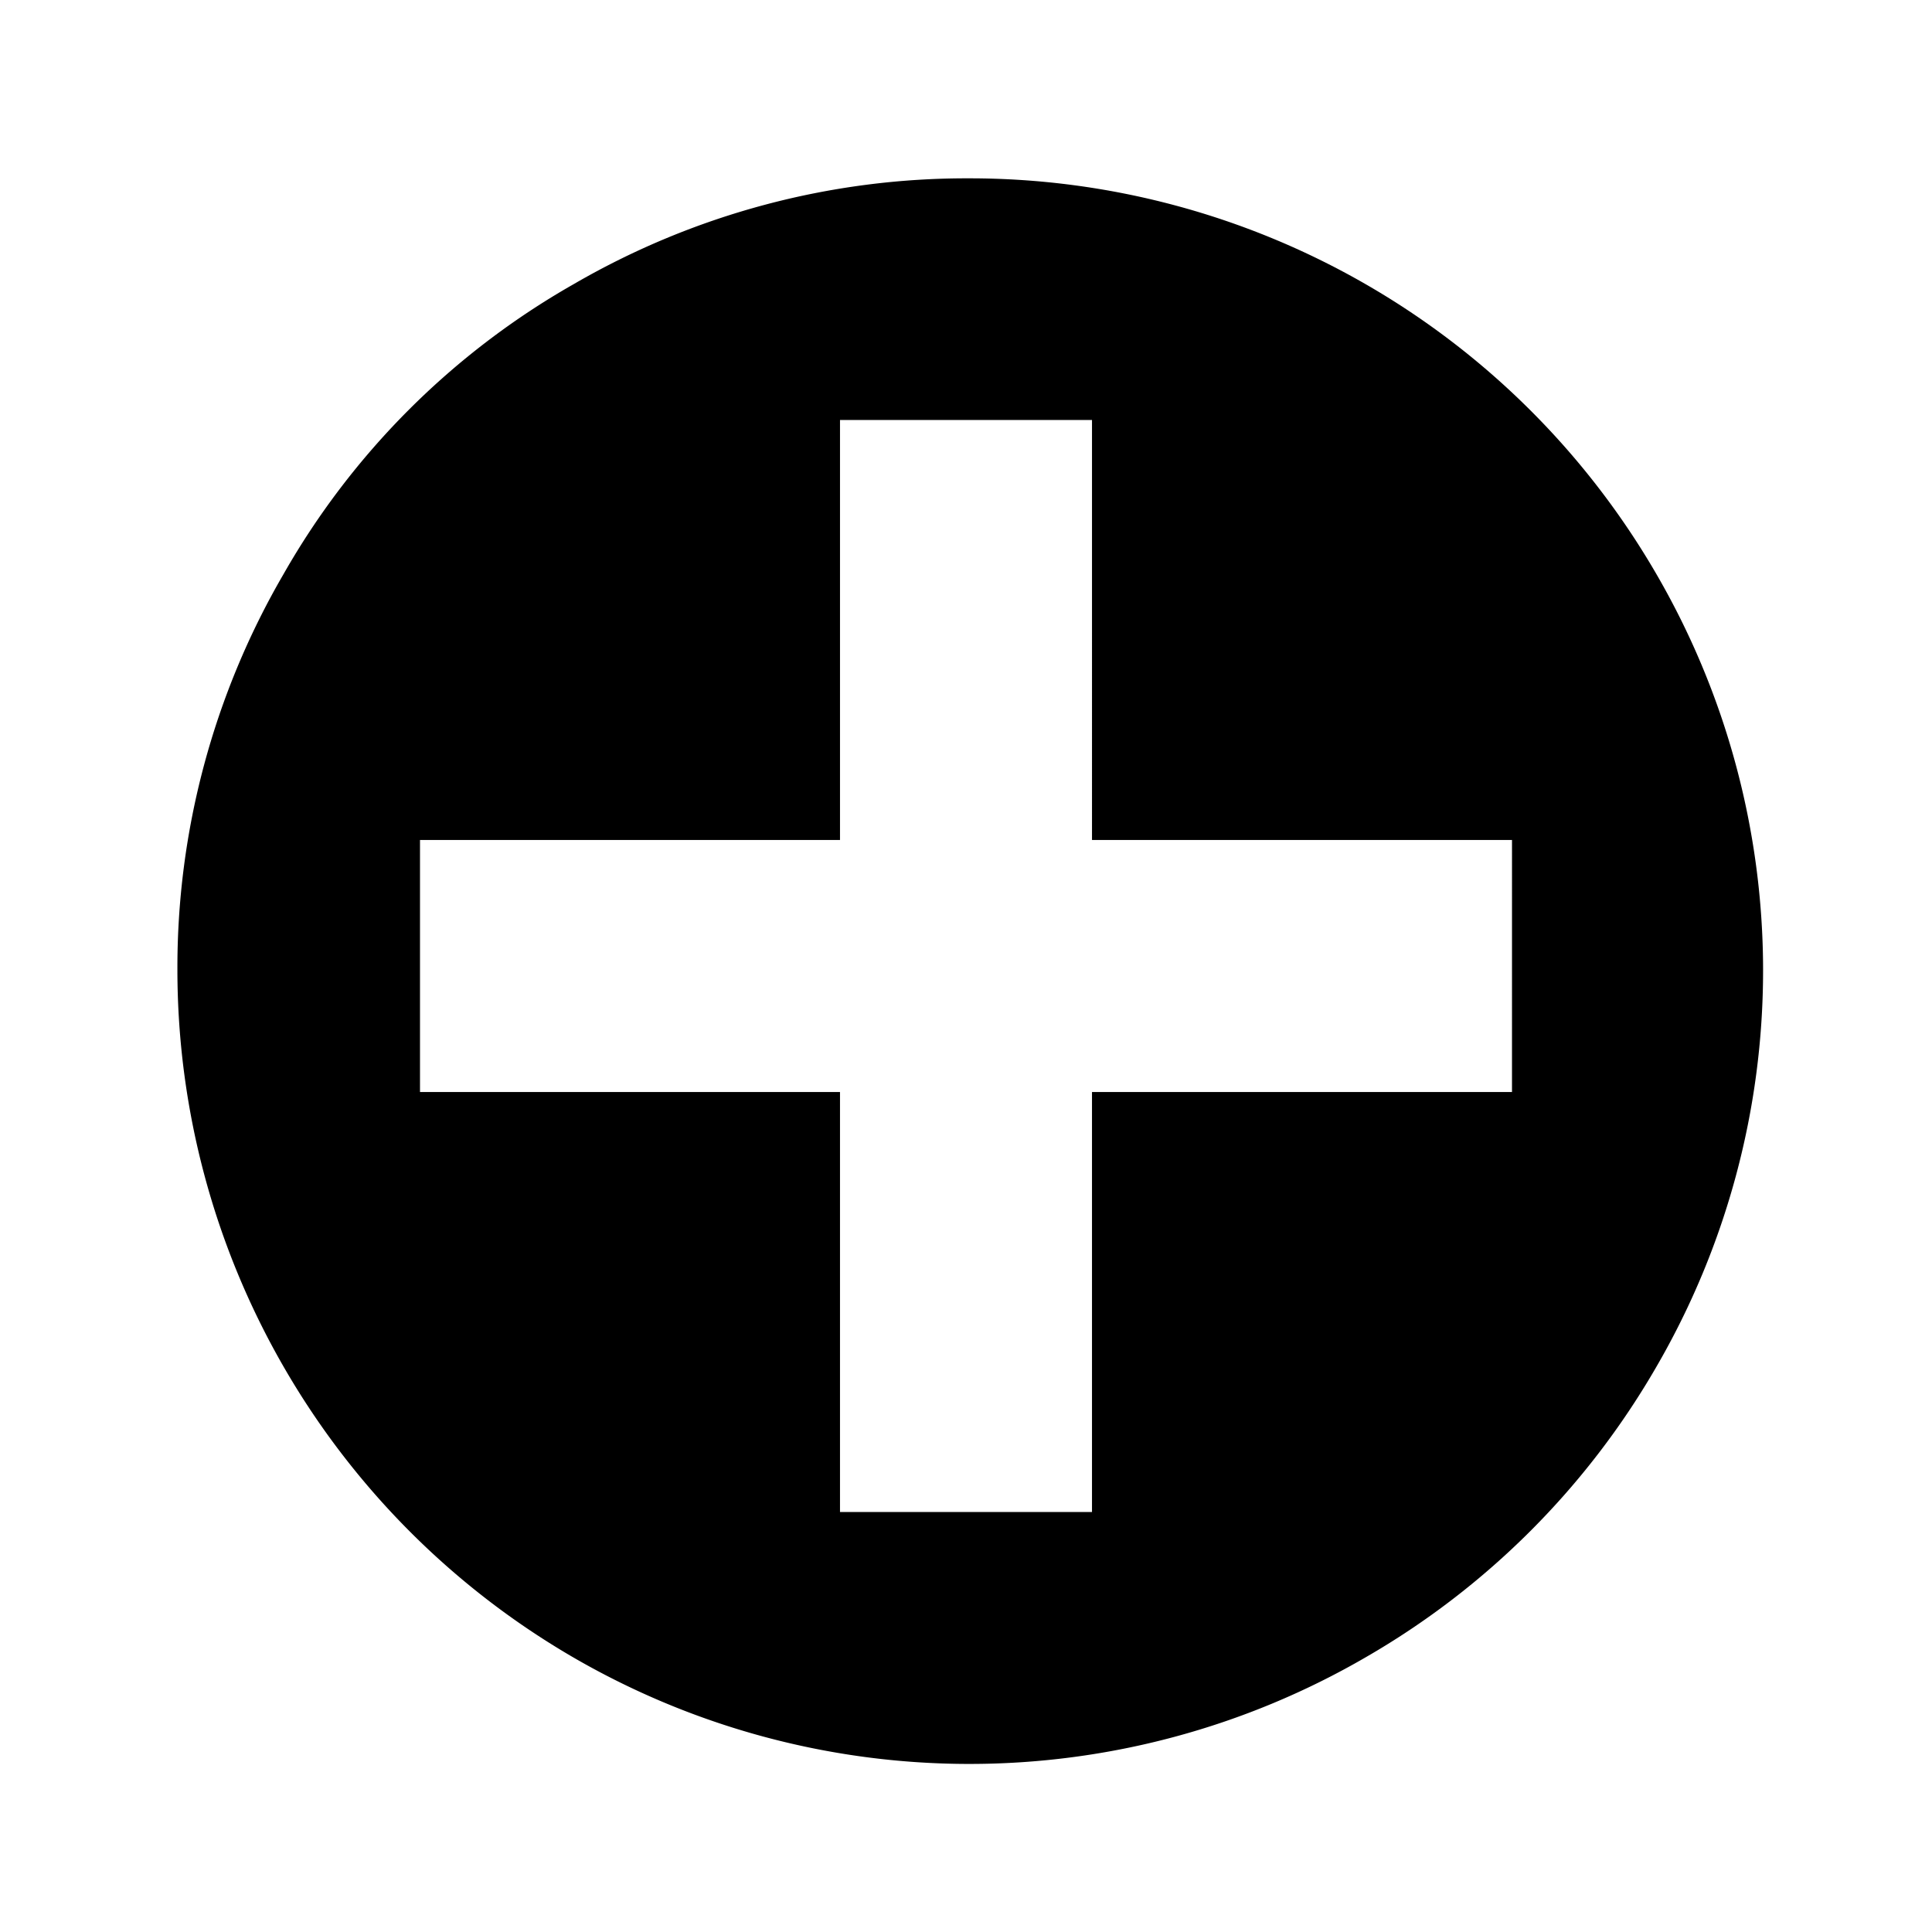 <svg data-name="Layer 1" xmlns="http://www.w3.org/2000/svg" viewBox="0 0 23 23"><title>pillar-positive</title><path d="M11.545 2.123a9.45 9.45 0 0 1 8.161 4.689 9.4 9.4 0 0 1 .012 9.461 9.432 9.432 0 0 1-3.457 3.455 9.4 9.4 0 0 1-9.46-.011 9.468 9.468 0 0 1-4.689-8.162 9.308 9.308 0 0 1 1.261-4.716 9.214 9.214 0 0 1 3.456-3.456 9.312 9.312 0 0 1 4.716-1.26zM18 10h-5V5h-3v5H5v3h5v5h3v-5h5z"/></svg>